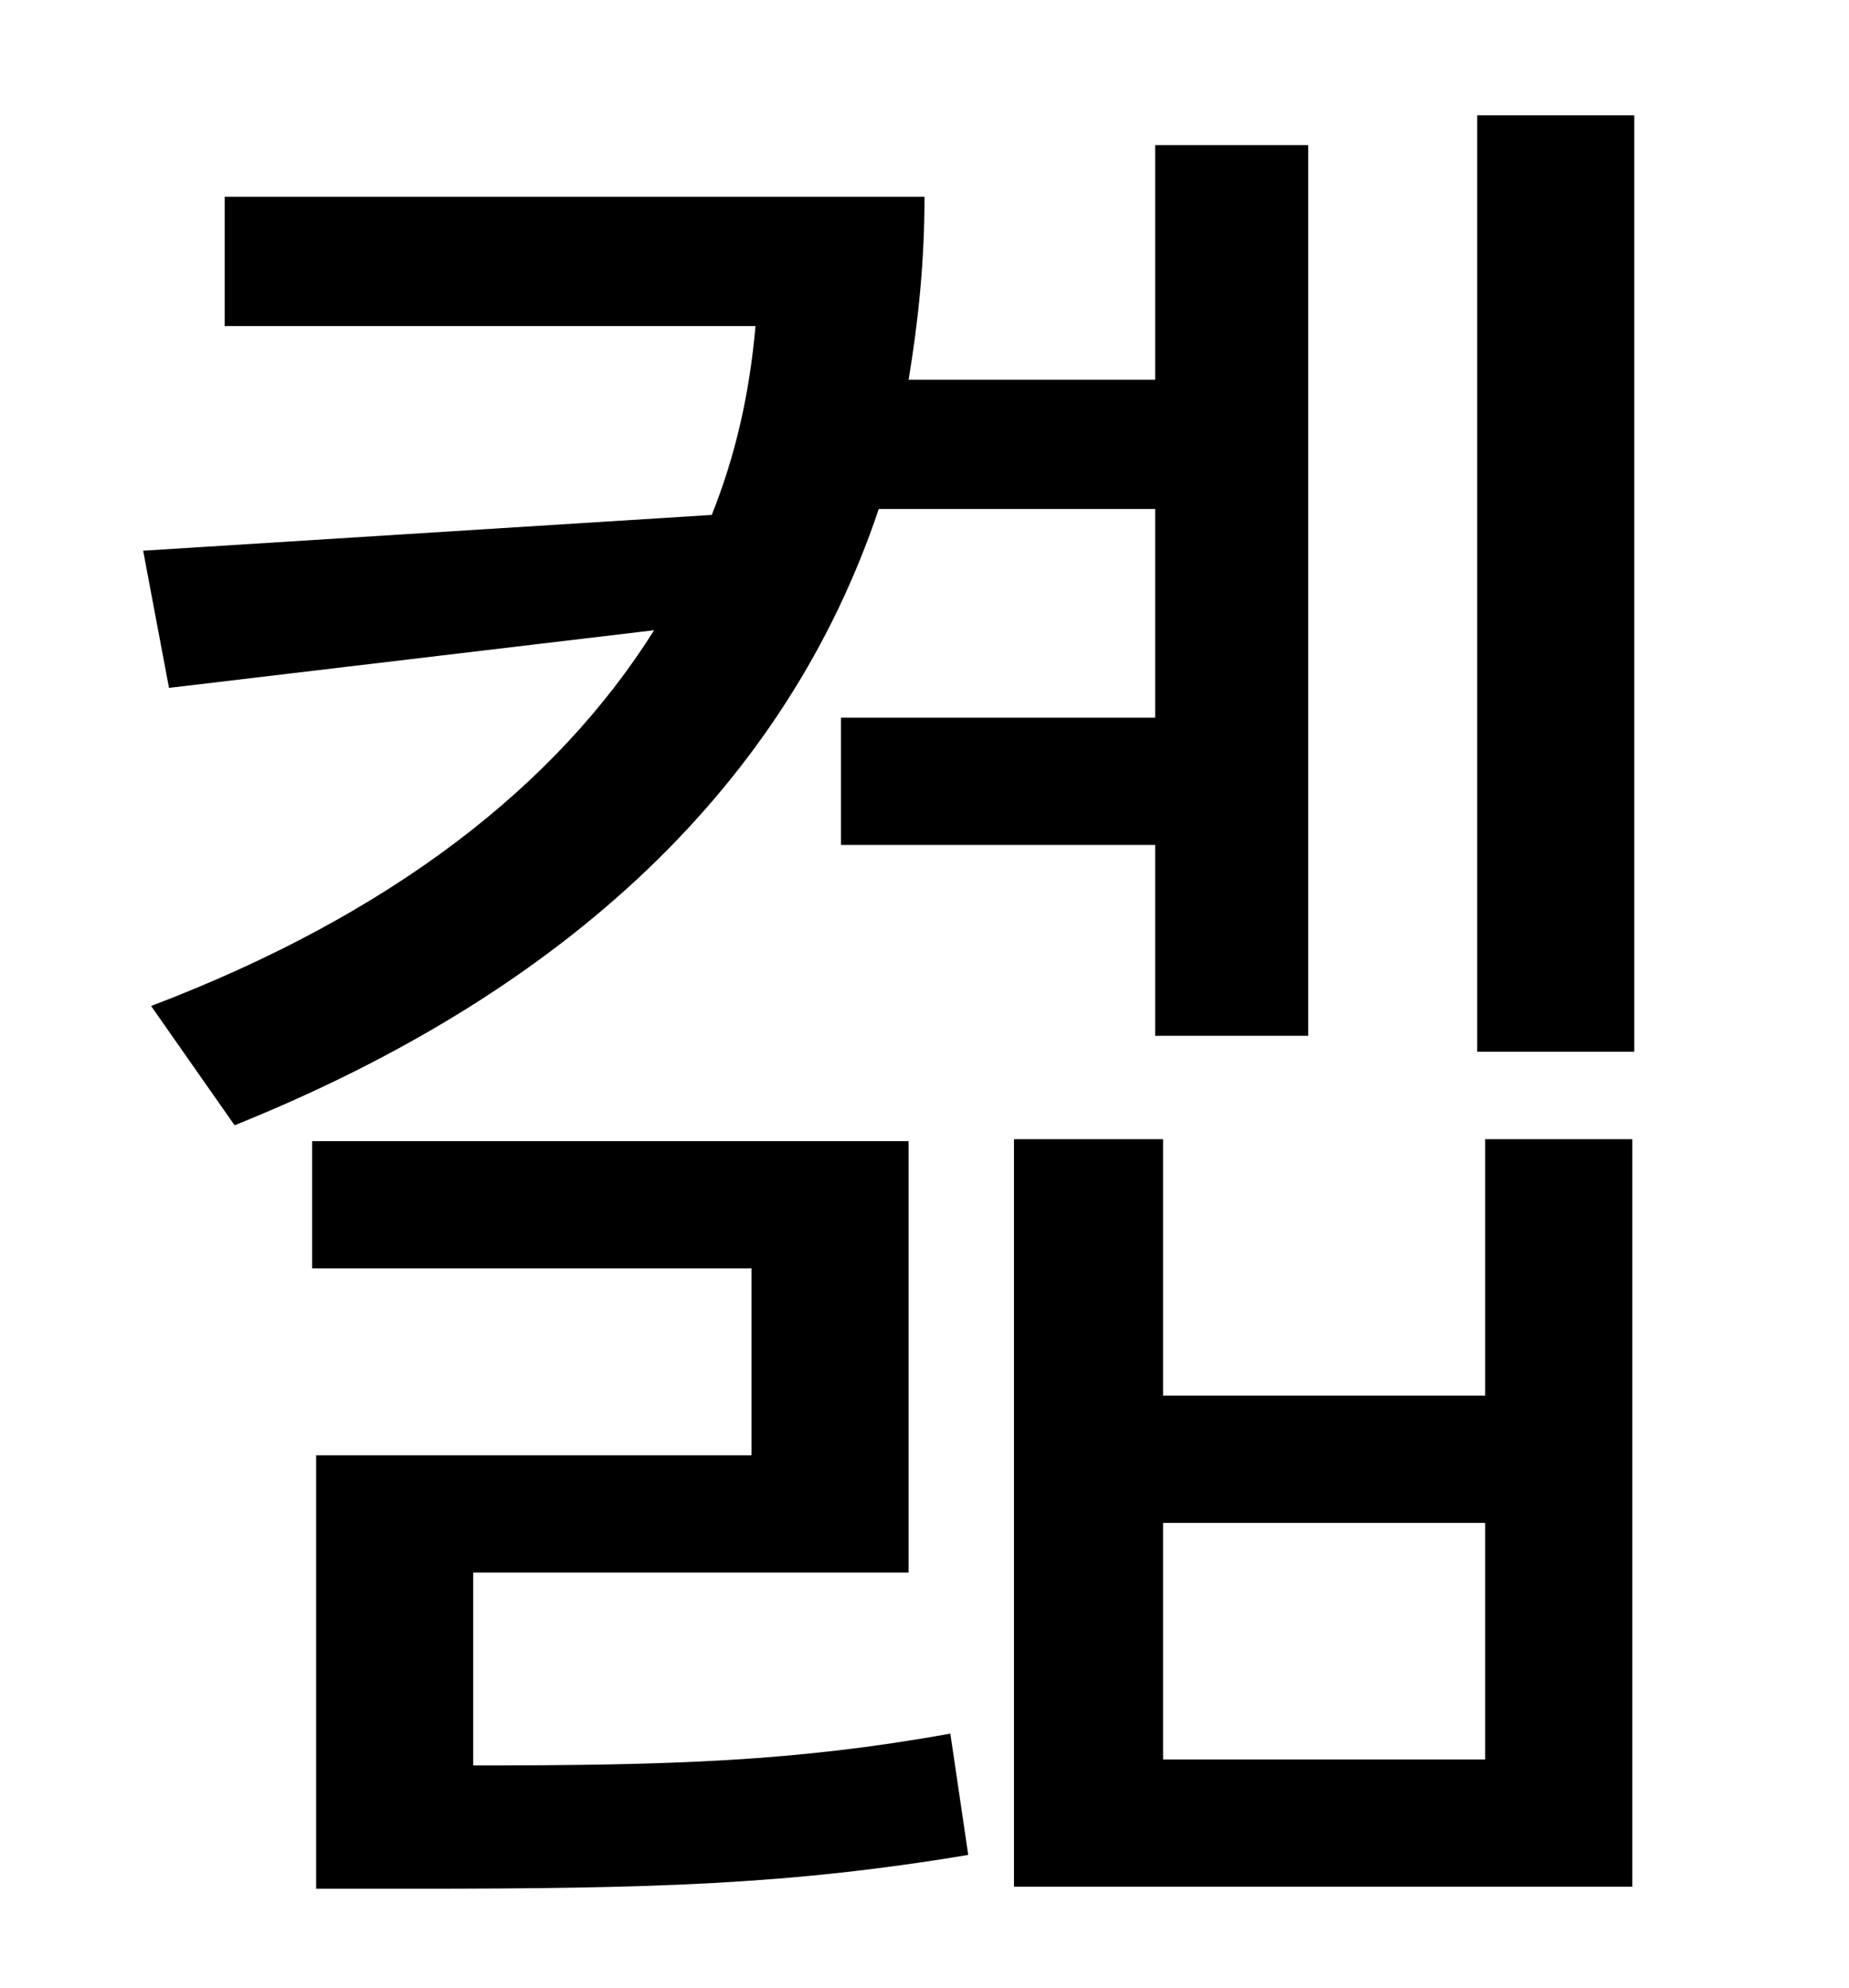 <?xml version="1.0" standalone="no"?>
<!DOCTYPE svg PUBLIC "-//W3C//DTD SVG 1.1//EN" "http://www.w3.org/Graphics/SVG/1.1/DTD/svg11.dtd" >
<svg xmlns="http://www.w3.org/2000/svg" xmlns:xlink="http://www.w3.org/1999/xlink" version="1.1" viewBox="-10 0 930 1000">
   <path fill="currentColor"
d="M571 256h-139c-46 137 -155 242 -324 310l-42 -60c121 -46 204 -111 253 -189l-244 29l-13 -69l286 -18c12 -30 19 -61 22 -95h-267v-65h352c0 32 -3 62 -8 92h124v-118h77v448h-77v-96h-158v-64h158v-105zM228 791v97c100 0 162 -2 240 -16l9 61c-90 15 -159 17 -279 17
h-49v-218h219v-94h-221v-64h300v217h-219zM737 885v-119h-162v119h162zM737 702v-129h74v376h-311v-376h75v129h162zM733 58h79v471h-79v-471z" />
</svg>
